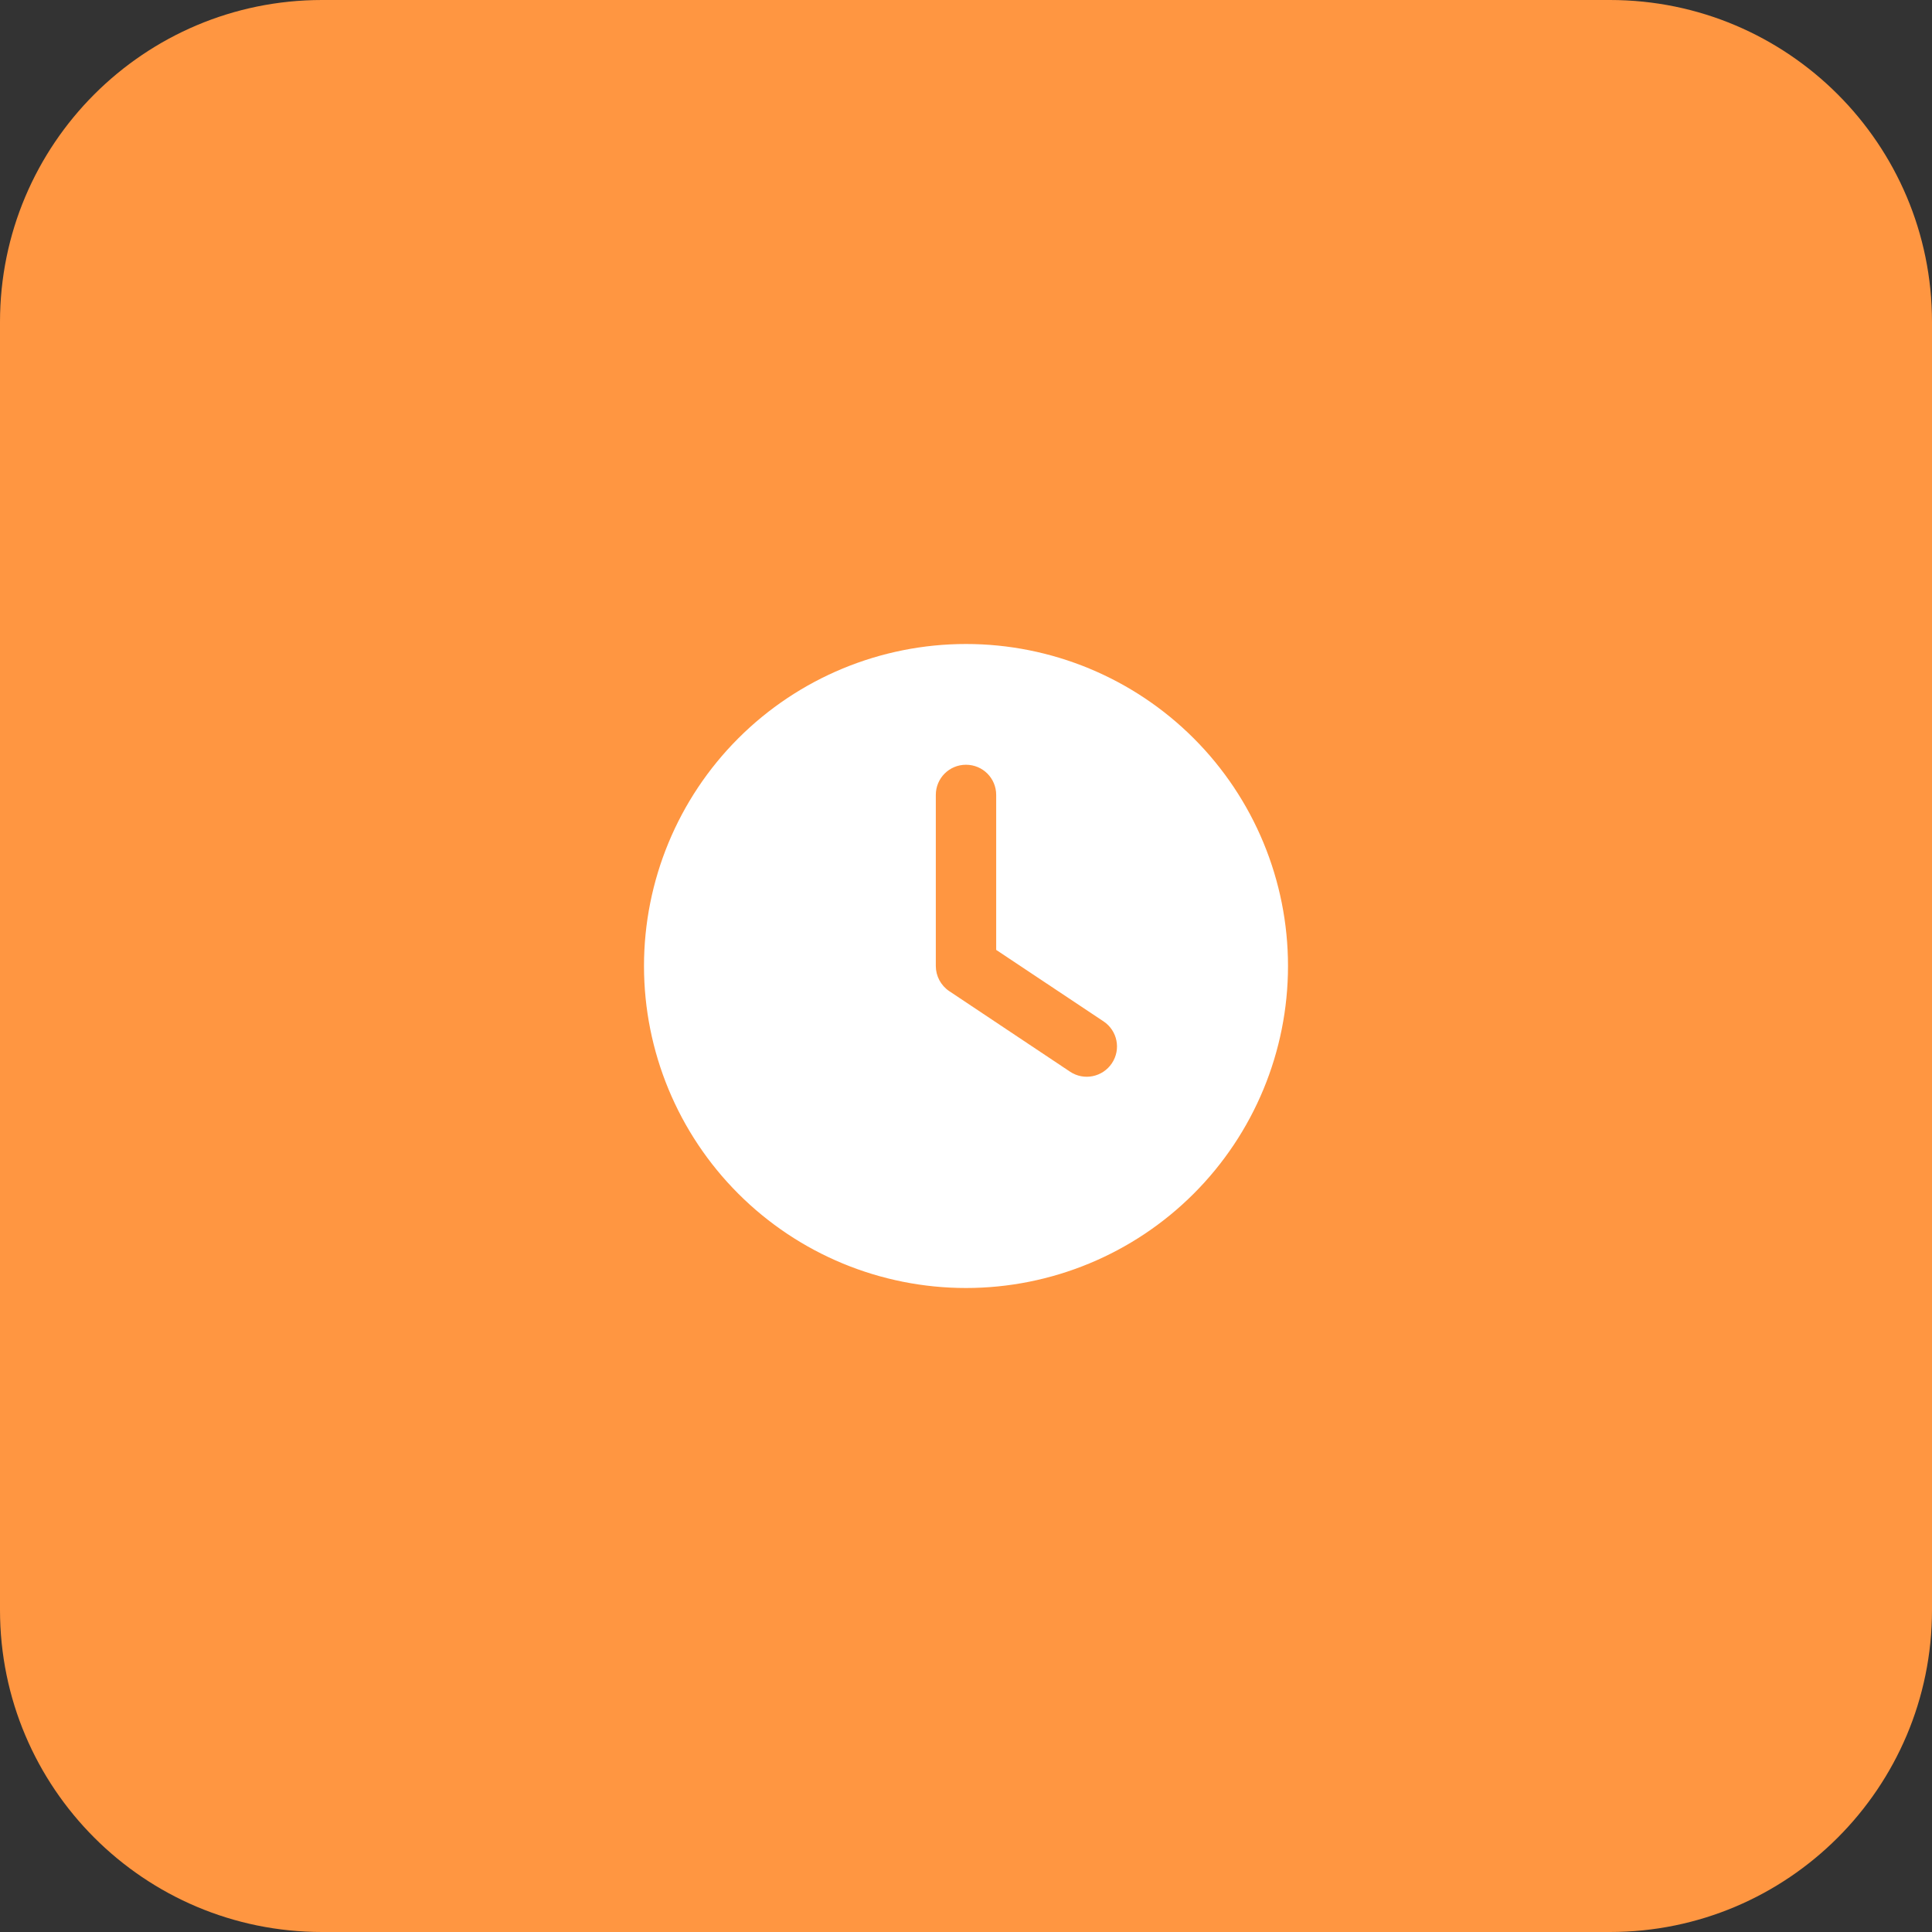 <svg width="48" height="48" viewBox="0 0 48 48" fill="none" xmlns="http://www.w3.org/2000/svg">
<rect x="0" y="0" width="48" height="48" fill="#333333" stroke="none"/>
<path d="M0 8C0 3.582 3.582 0 8 0H40C44.418 0 48 3.582 48 8V40C48 44.418 44.418 48 40 48H8C3.582 48 0 44.418 0 40V8Z" fill="#FF9641"/>
<path d="M24 16C26.122 16 28.157 16.843 29.657 18.343C31.157 19.843 32 21.878 32 24C32 26.122 31.157 28.157 29.657 29.657C28.157 31.157 26.122 32 24 32C21.878 32 19.843 31.157 18.343 29.657C16.843 28.157 16 26.122 16 24C16 21.878 16.843 19.843 18.343 18.343C19.843 16.843 21.878 16 24 16ZM23.25 19.75V24C23.25 24.25 23.375 24.484 23.584 24.625L26.584 26.625C26.928 26.856 27.394 26.762 27.625 26.416C27.856 26.069 27.762 25.606 27.416 25.375L24.75 23.6V19.75C24.75 19.334 24.416 19 24 19C23.584 19 23.25 19.334 23.25 19.75Z" fill="white"/>
</svg>
